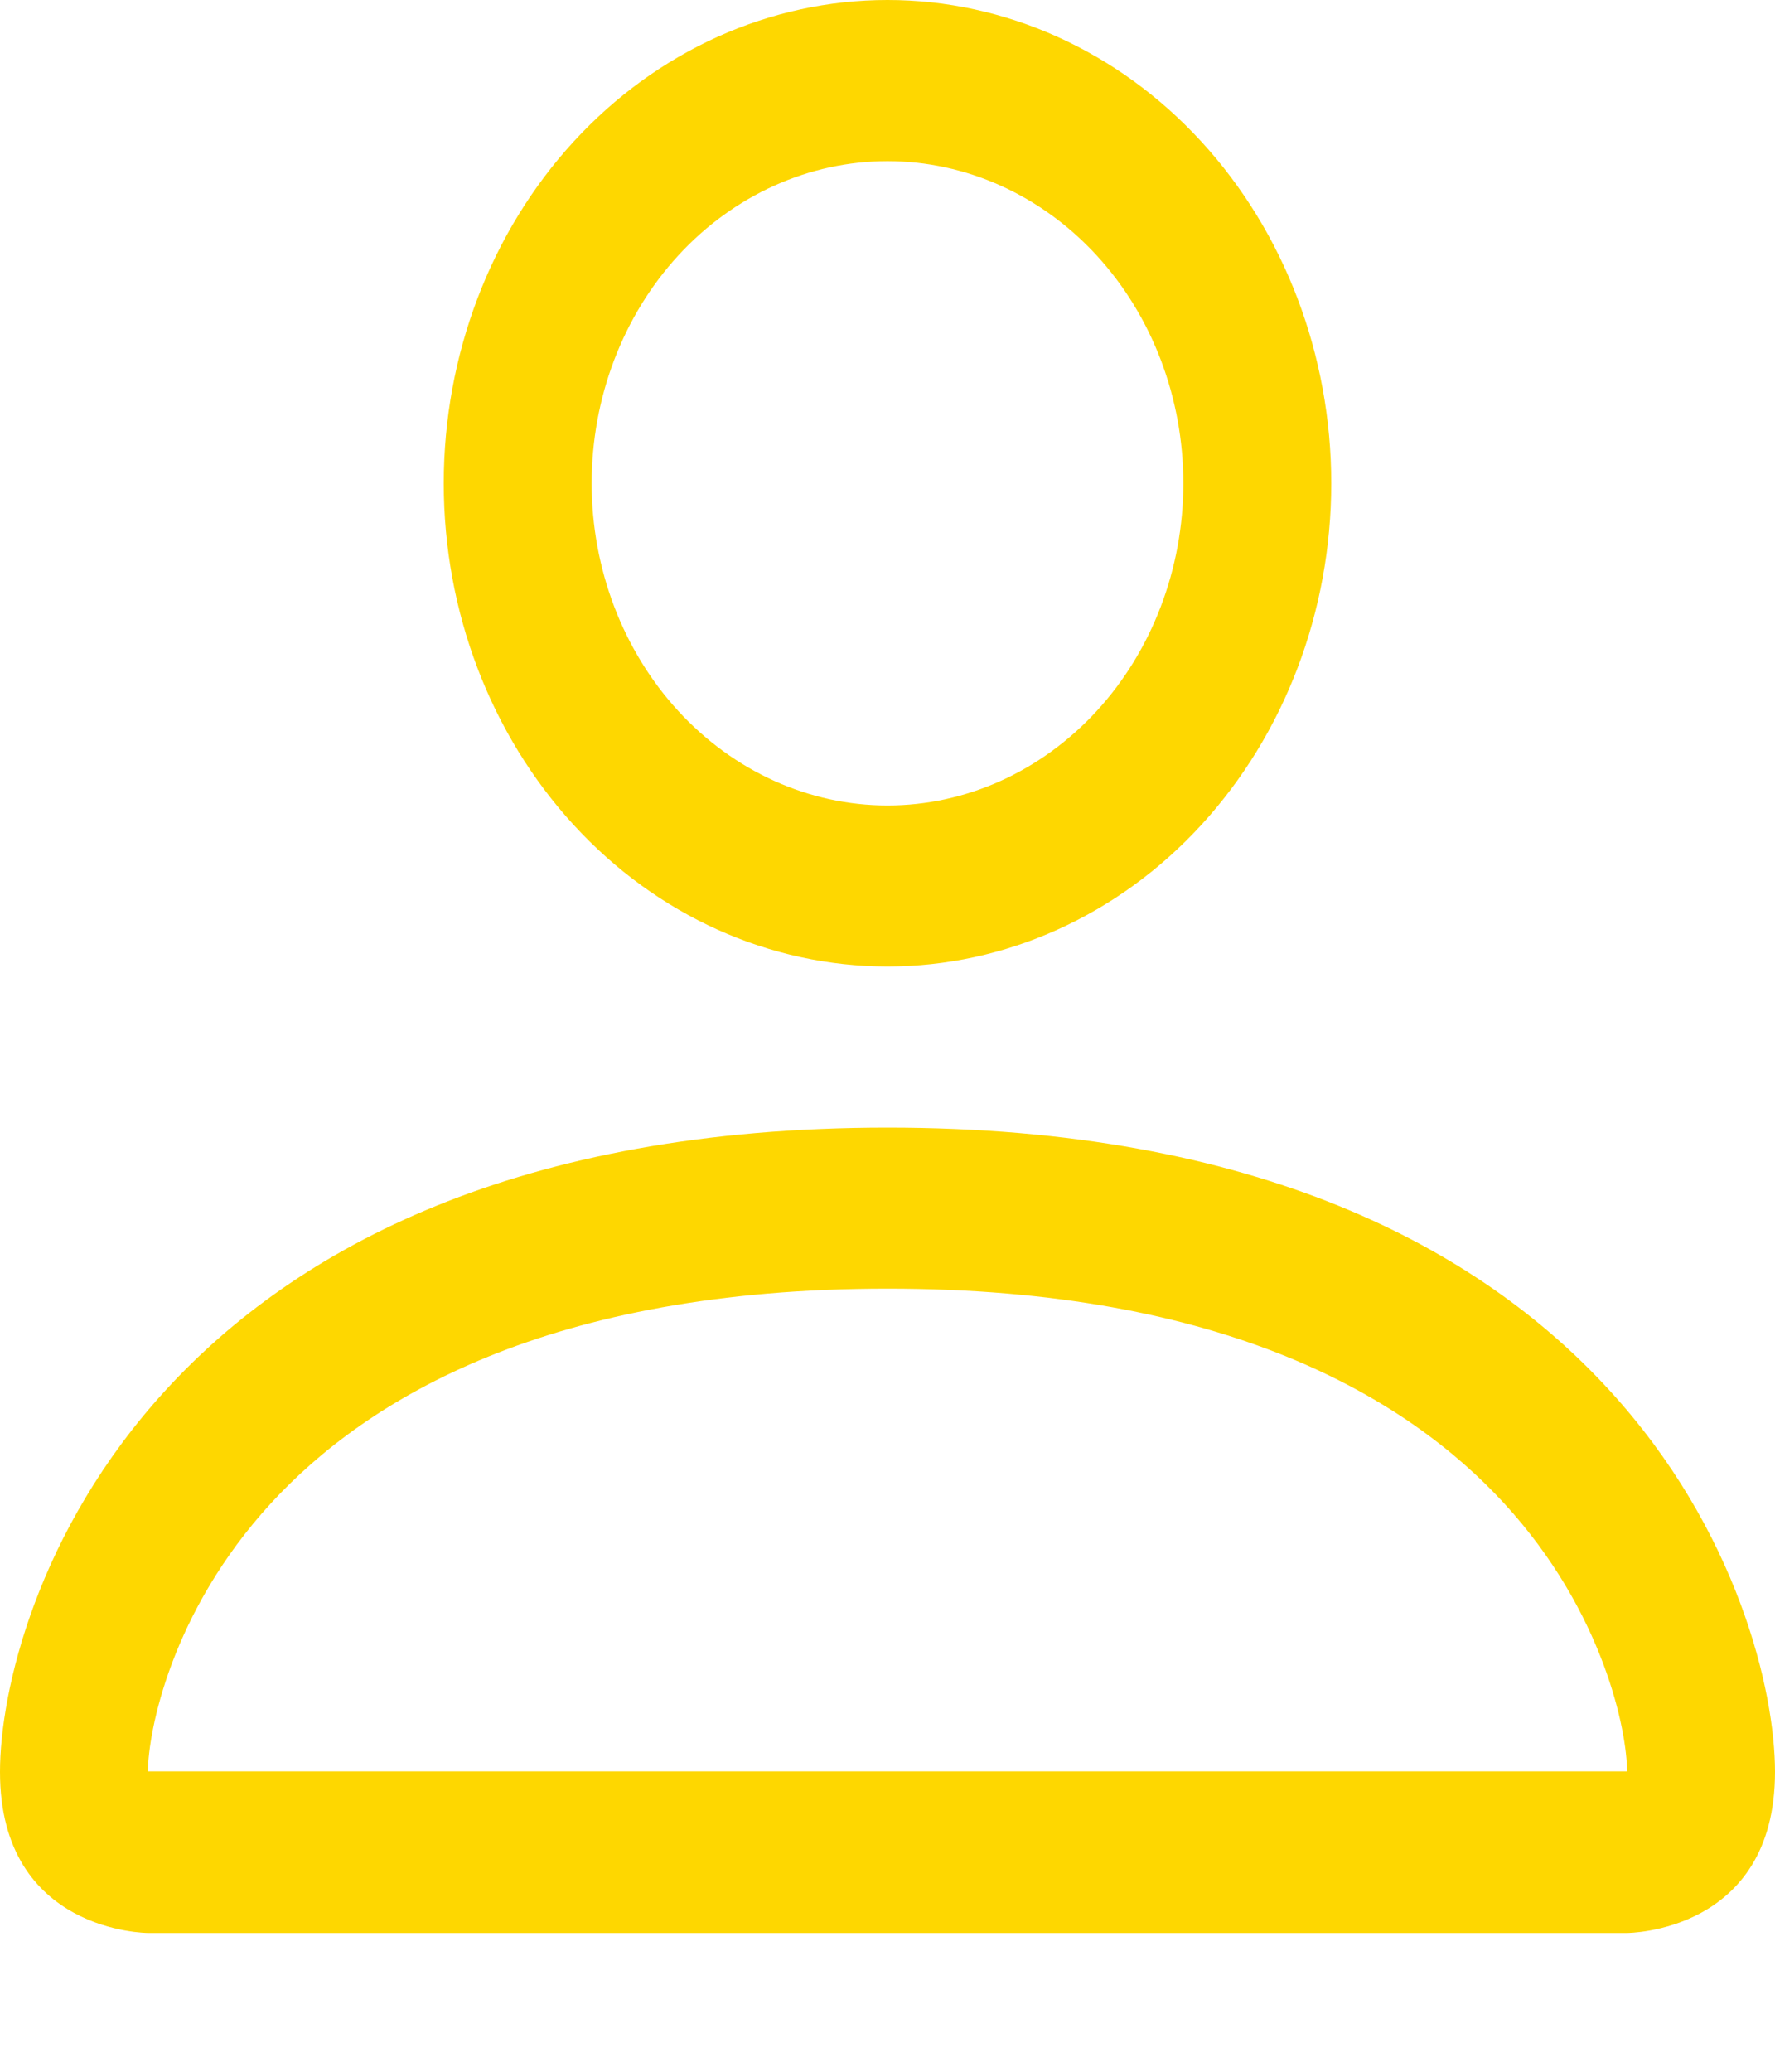 <svg width="12" height="14" viewBox="0 0 12 14" fill="none" xmlns="http://www.w3.org/2000/svg">
<path d="M6 6.531C6.796 6.531 7.559 6.187 8.121 5.575C8.684 4.962 9 4.132 9 3.266C9 2.4 8.684 1.569 8.121 0.956C7.559 0.344 6.796 0 6 0C5.204 0 4.441 0.344 3.879 0.956C3.316 1.569 3 2.4 3 3.266C3 4.132 3.316 4.962 3.879 5.575C4.441 6.187 5.204 6.531 6 6.531ZM8 3.266C8 3.843 7.789 4.397 7.414 4.805C7.039 5.213 6.53 5.443 6 5.443C5.47 5.443 4.961 5.213 4.586 4.805C4.211 4.397 4 3.843 4 3.266C4 2.688 4.211 2.134 4.586 1.726C4.961 1.318 5.47 1.089 6 1.089C6.53 1.089 7.039 1.318 7.414 1.726C7.789 2.134 8 2.688 8 3.266ZM12 11.974C12 13.062 11 13.062 11 13.062H1C1 13.062 0 13.062 0 11.974C0 10.885 1 7.62 6 7.62C11 7.62 12 10.885 12 11.974ZM11 11.97C10.999 11.702 10.846 10.896 10.168 10.158C9.516 9.449 8.289 8.708 6 8.708C3.71 8.708 2.484 9.449 1.832 10.158C1.154 10.896 1.002 11.702 1 11.97H11Z" fill="#FED700"/>
</svg>
